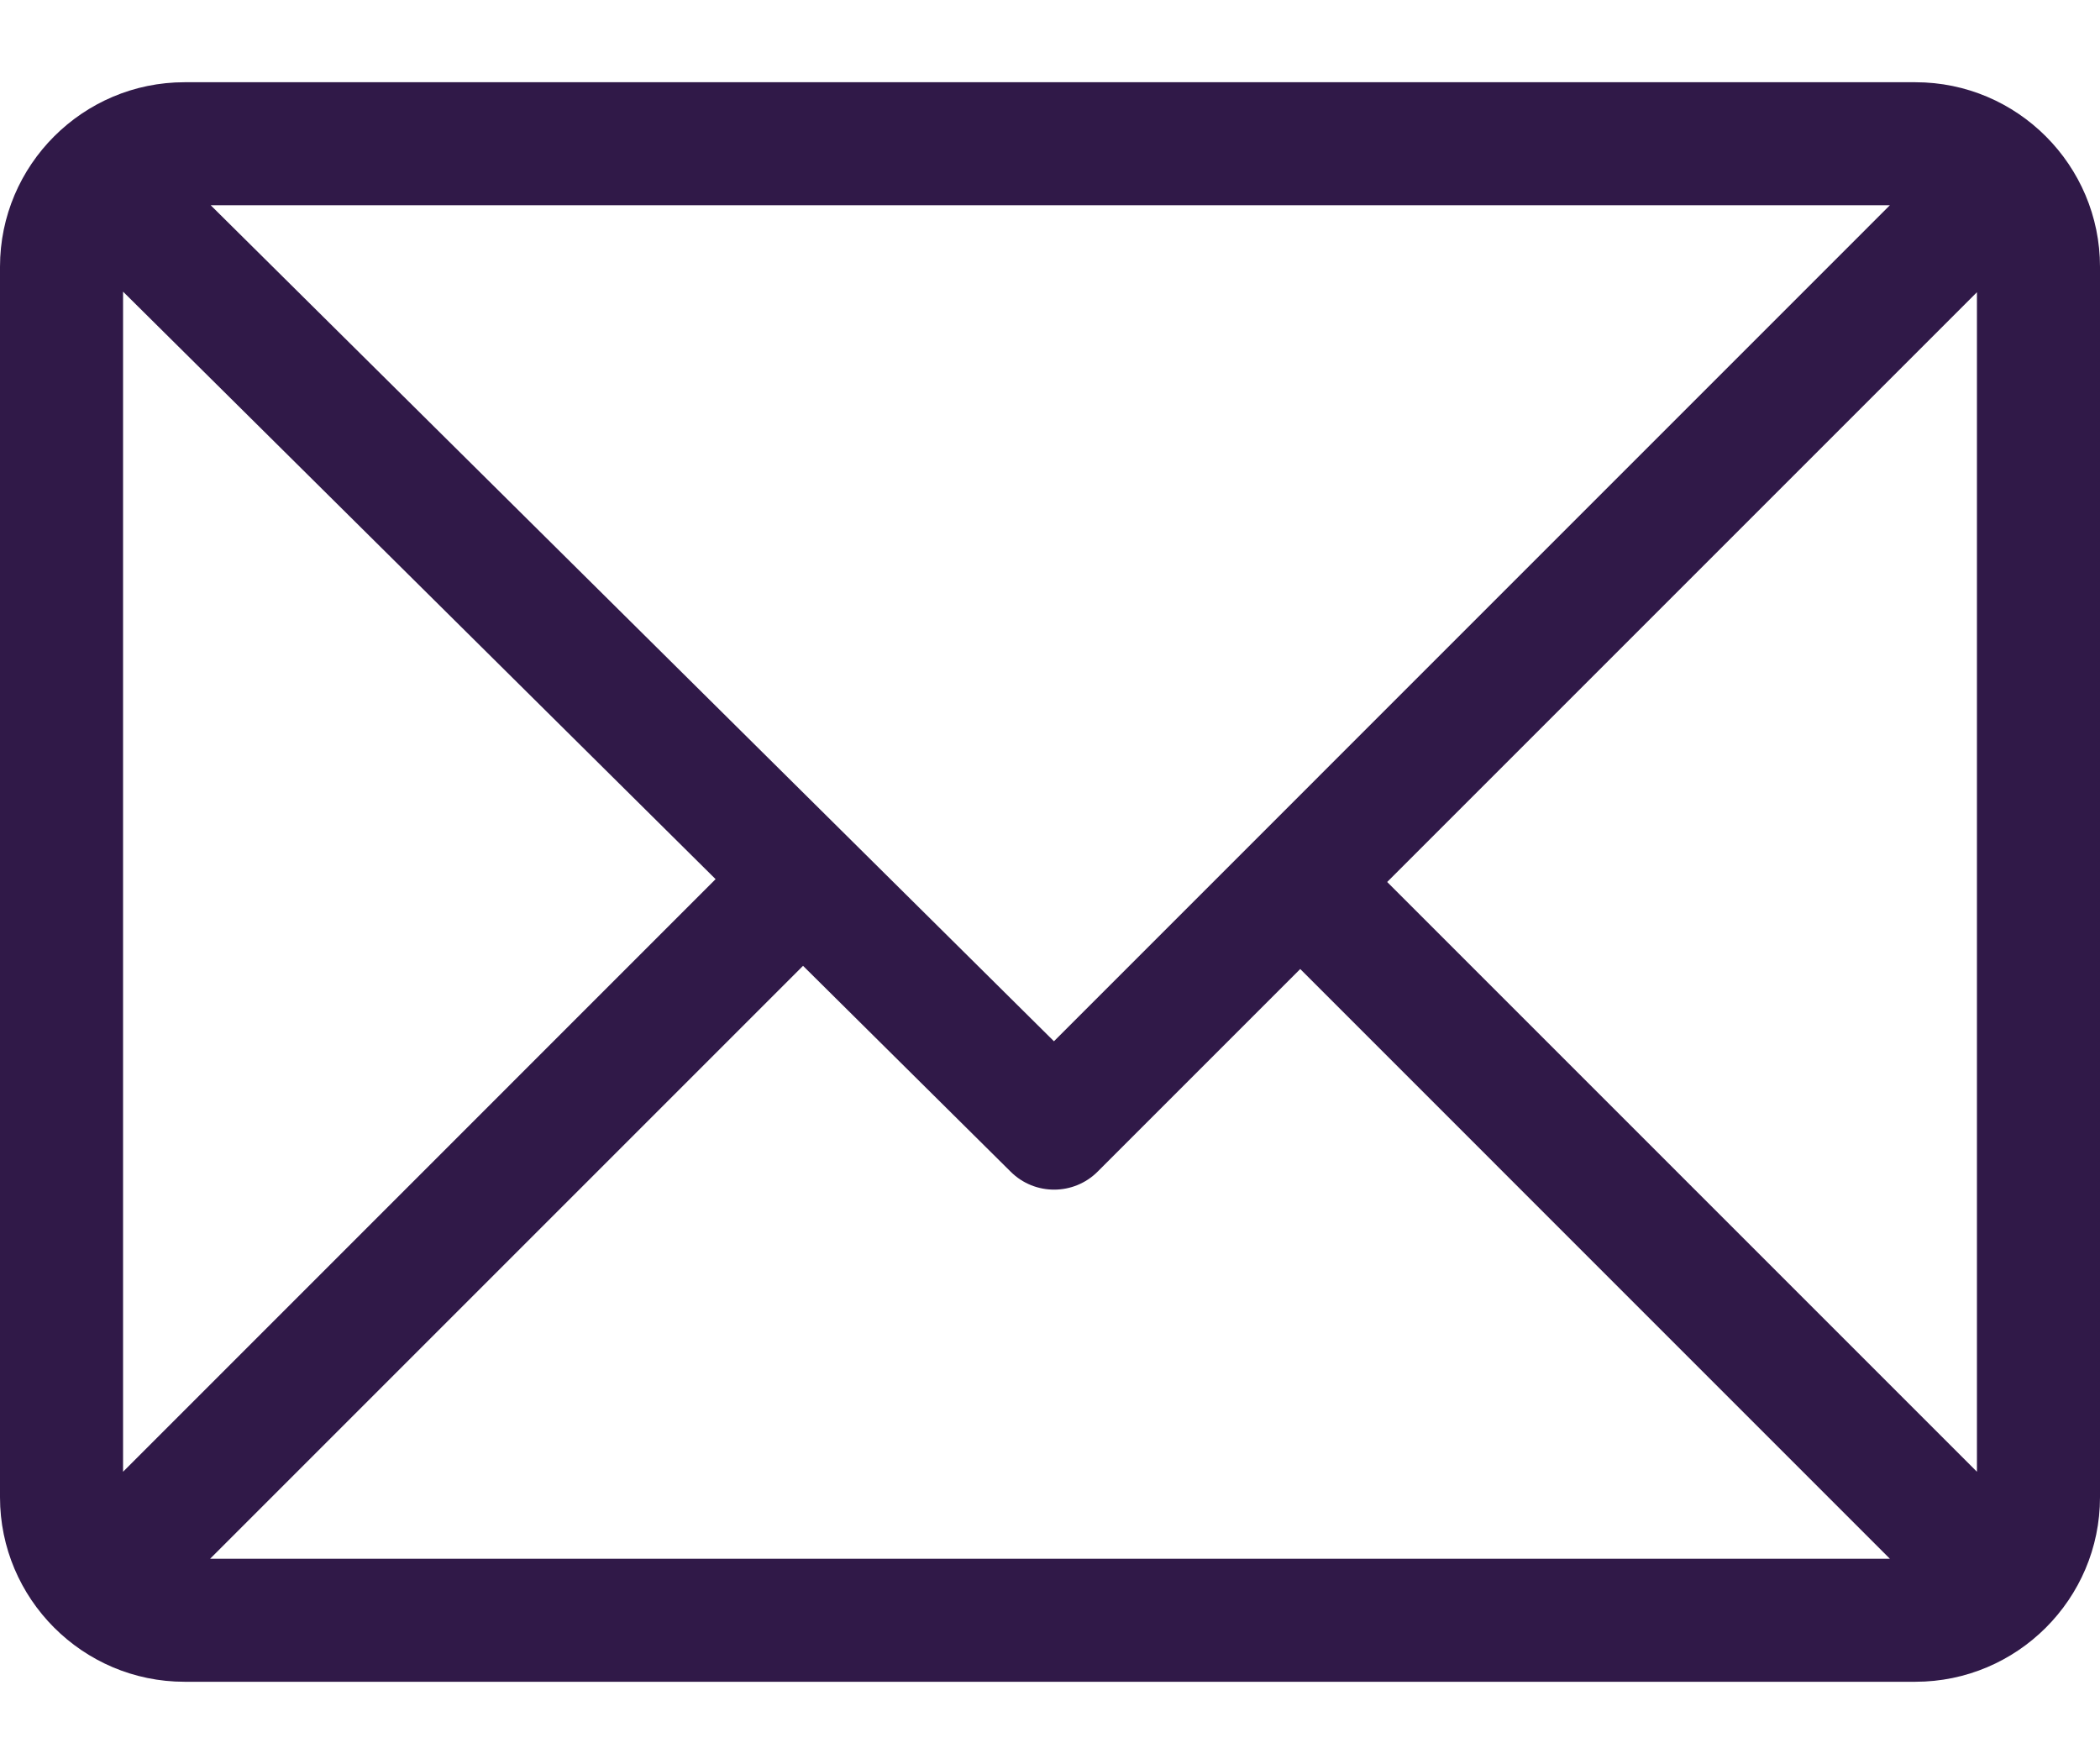 <svg width="25" height="21" viewBox="0 0 25 21" fill="none" xmlns="http://www.w3.org/2000/svg">
<path d="M22.803 0.979H2.197C0.987 0.979 0 1.965 0 3.176V17.824C0 19.031 0.983 20.021 2.197 20.021H22.803C24.01 20.021 25 19.039 25 17.824V3.176C25 1.969 24.017 0.979 22.803 0.979ZM22.499 2.443L12.547 12.396L2.508 2.443H22.499ZM1.465 17.521V3.472L8.519 10.466L1.465 17.521ZM2.501 18.557L9.56 11.498L12.033 13.95C12.319 14.234 12.782 14.233 13.067 13.948L15.479 11.536L22.499 18.557H2.501ZM23.535 17.521L16.514 10.5L23.535 3.479V17.521Z" fill="#301948"/>
</svg>
